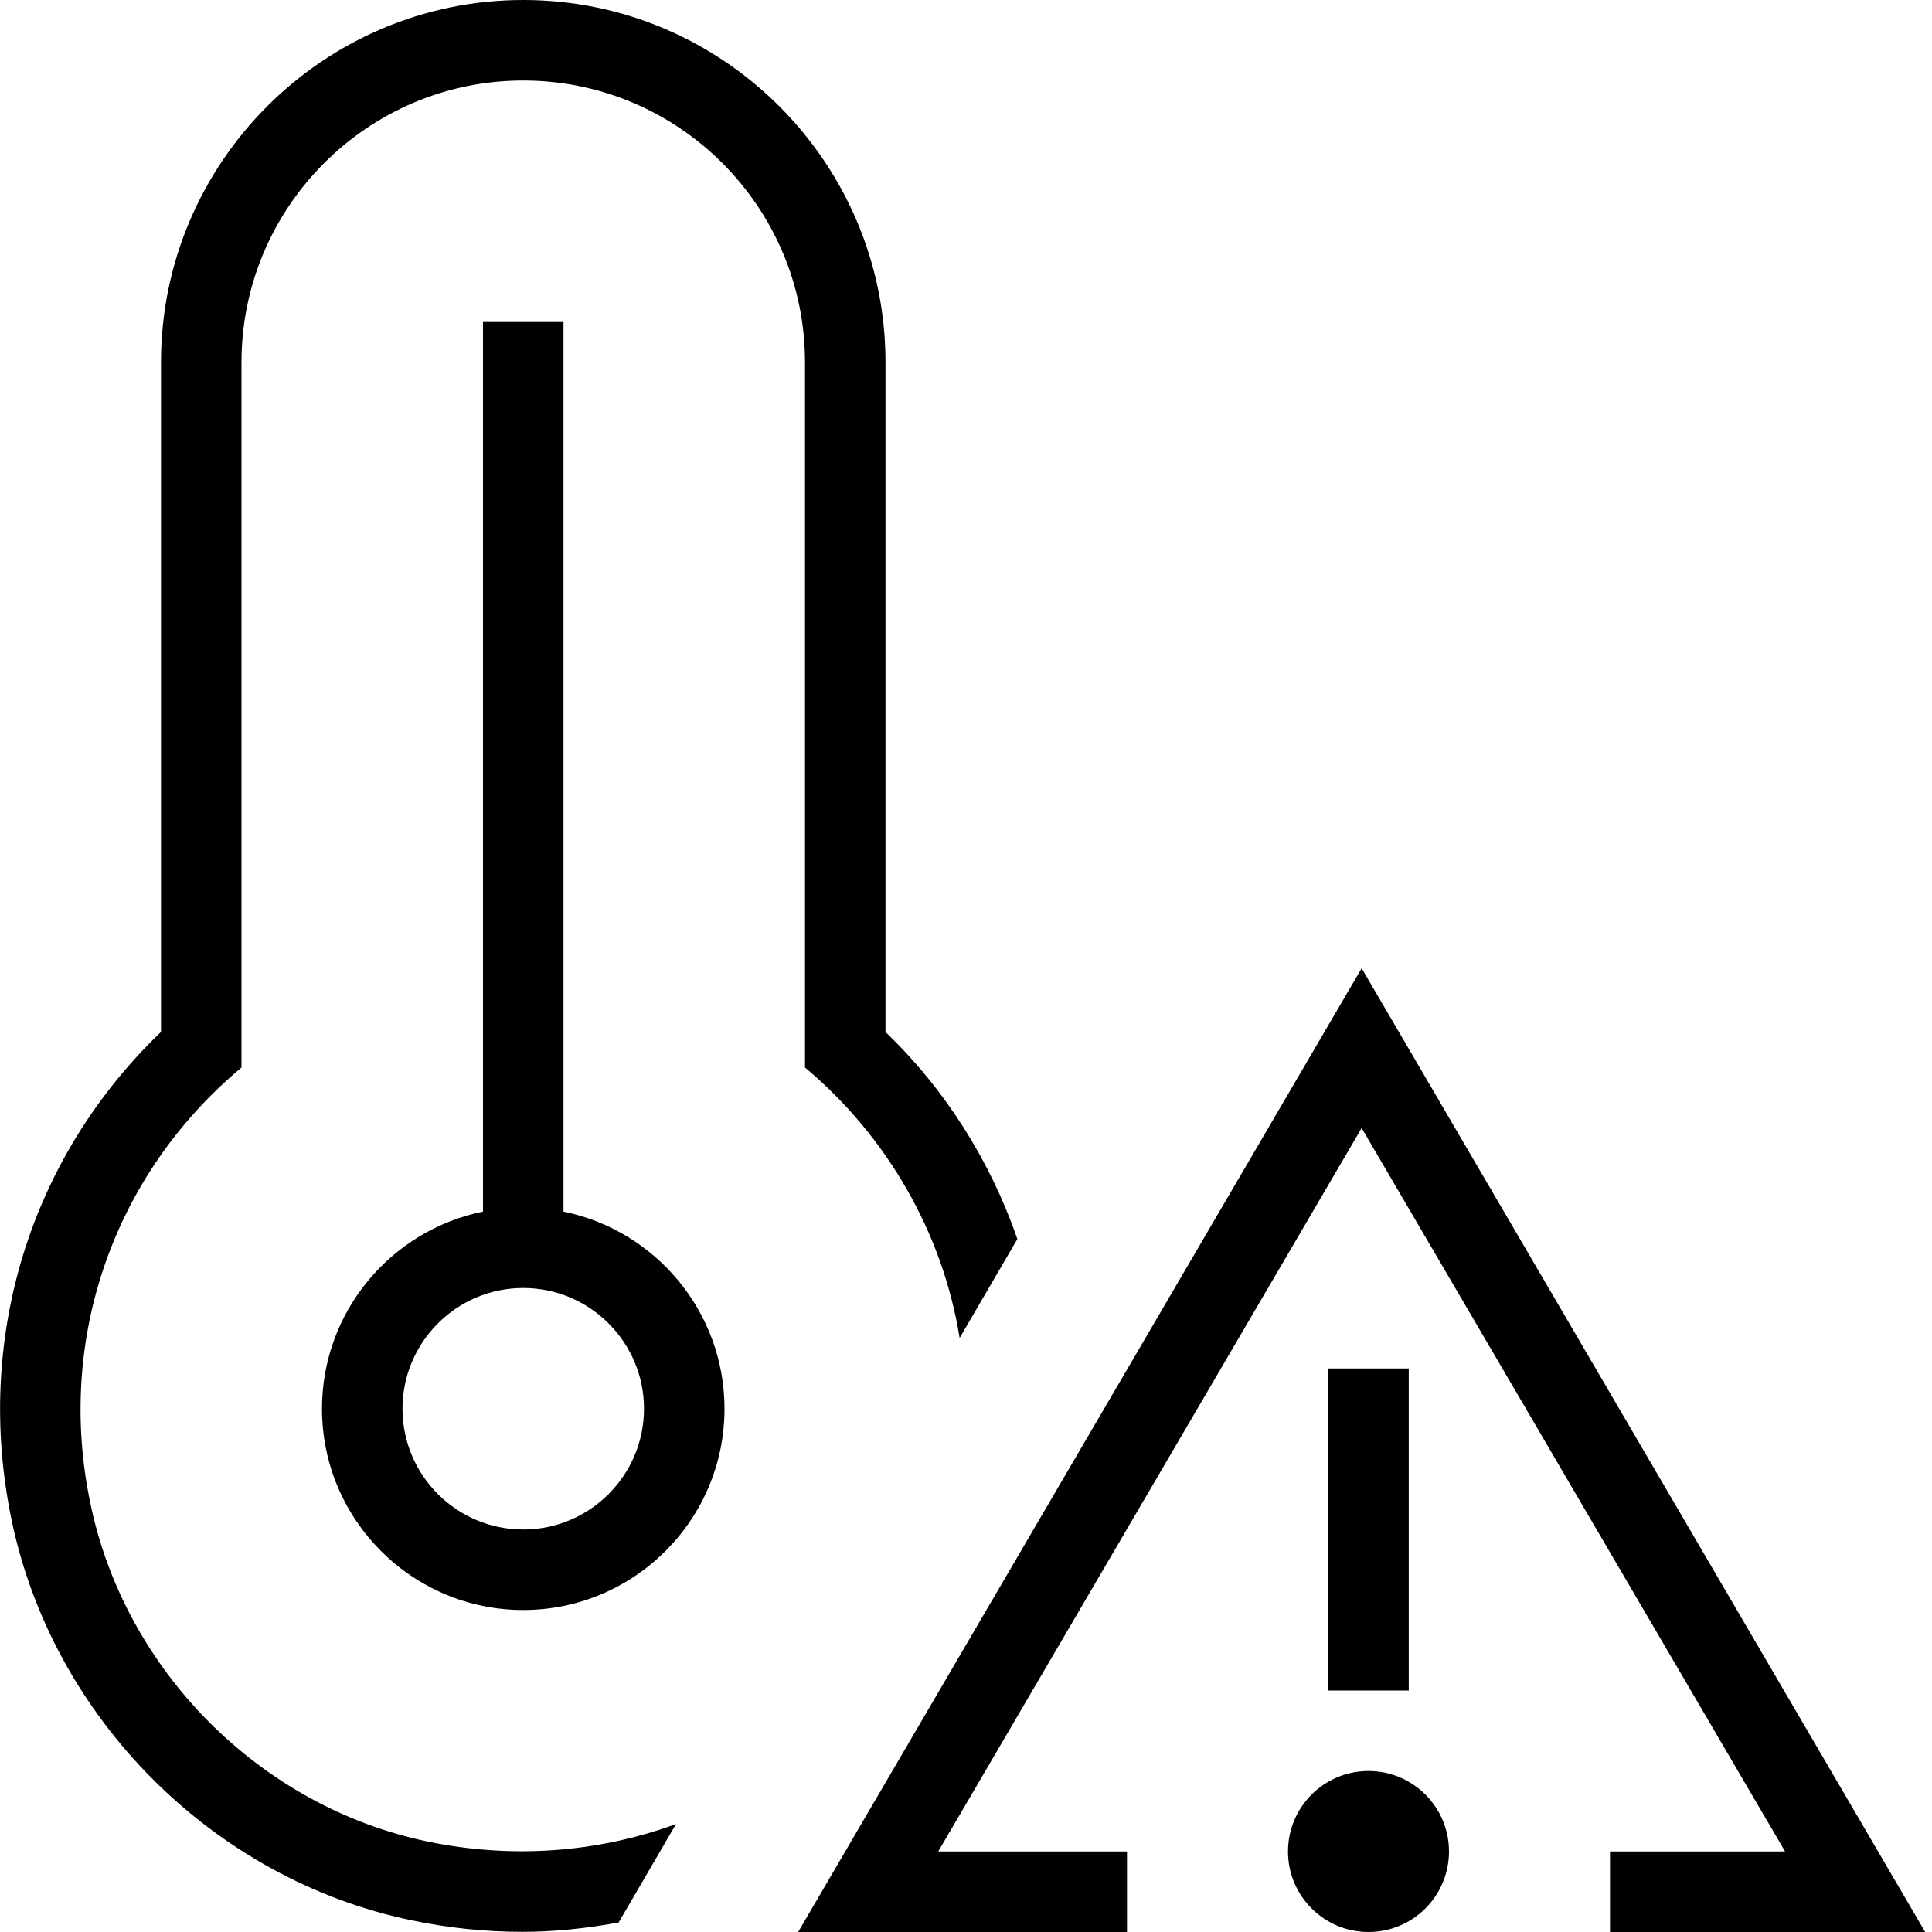 <svg id="Layer_1" viewBox="0 0 24 24" xmlns="http://www.w3.org/2000/svg" data-name="Layer 1"><path d="m18 23c0 .552-.448 1-1 1s-1-.448-1-1 .448-1 1-1 1 .448 1 1zm2 1h3.915l-7-11.972-7 11.972h4.085v-1h-2.345l5.26-8.987 5.26 8.987h-2.175zm-2.5-7h-1v4h1zm-8.5.5c0 1.379-1.121 2.5-2.5 2.5s-2.5-1.121-2.5-2.5c0-1.208.86-2.217 2-2.449v-11.051h1v11.051c1.14.232 2 1.242 2 2.449zm-1 0c0-.827-.673-1.5-1.5-1.5s-1.5.673-1.5 1.5.673 1.5 1.5 1.5 1.5-.673 1.5-1.5zm-2.685 5.377c-2.081-.432-3.767-2.124-4.194-4.21-.426-2.044.298-4.085 1.879-5.406v-8.761c0-1.93 1.57-3.5 3.5-3.5s3.5 1.57 3.5 3.5v8.761c1.025.86 1.712 2.06 1.921 3.36l.717-1.229c-.334-.965-.888-1.851-1.638-2.572v-8.32c0-2.481-2.019-4.5-4.5-4.5s-4.5 2.019-4.5 4.5v8.319c-1.627 1.561-2.32 3.805-1.859 6.049.508 2.472 2.506 4.476 4.972 4.987.459.096.92.143 1.376.143.404 0 .804-.044 1.196-.116l.713-1.223c-.967.354-2.031.436-3.083.218z"/></svg>